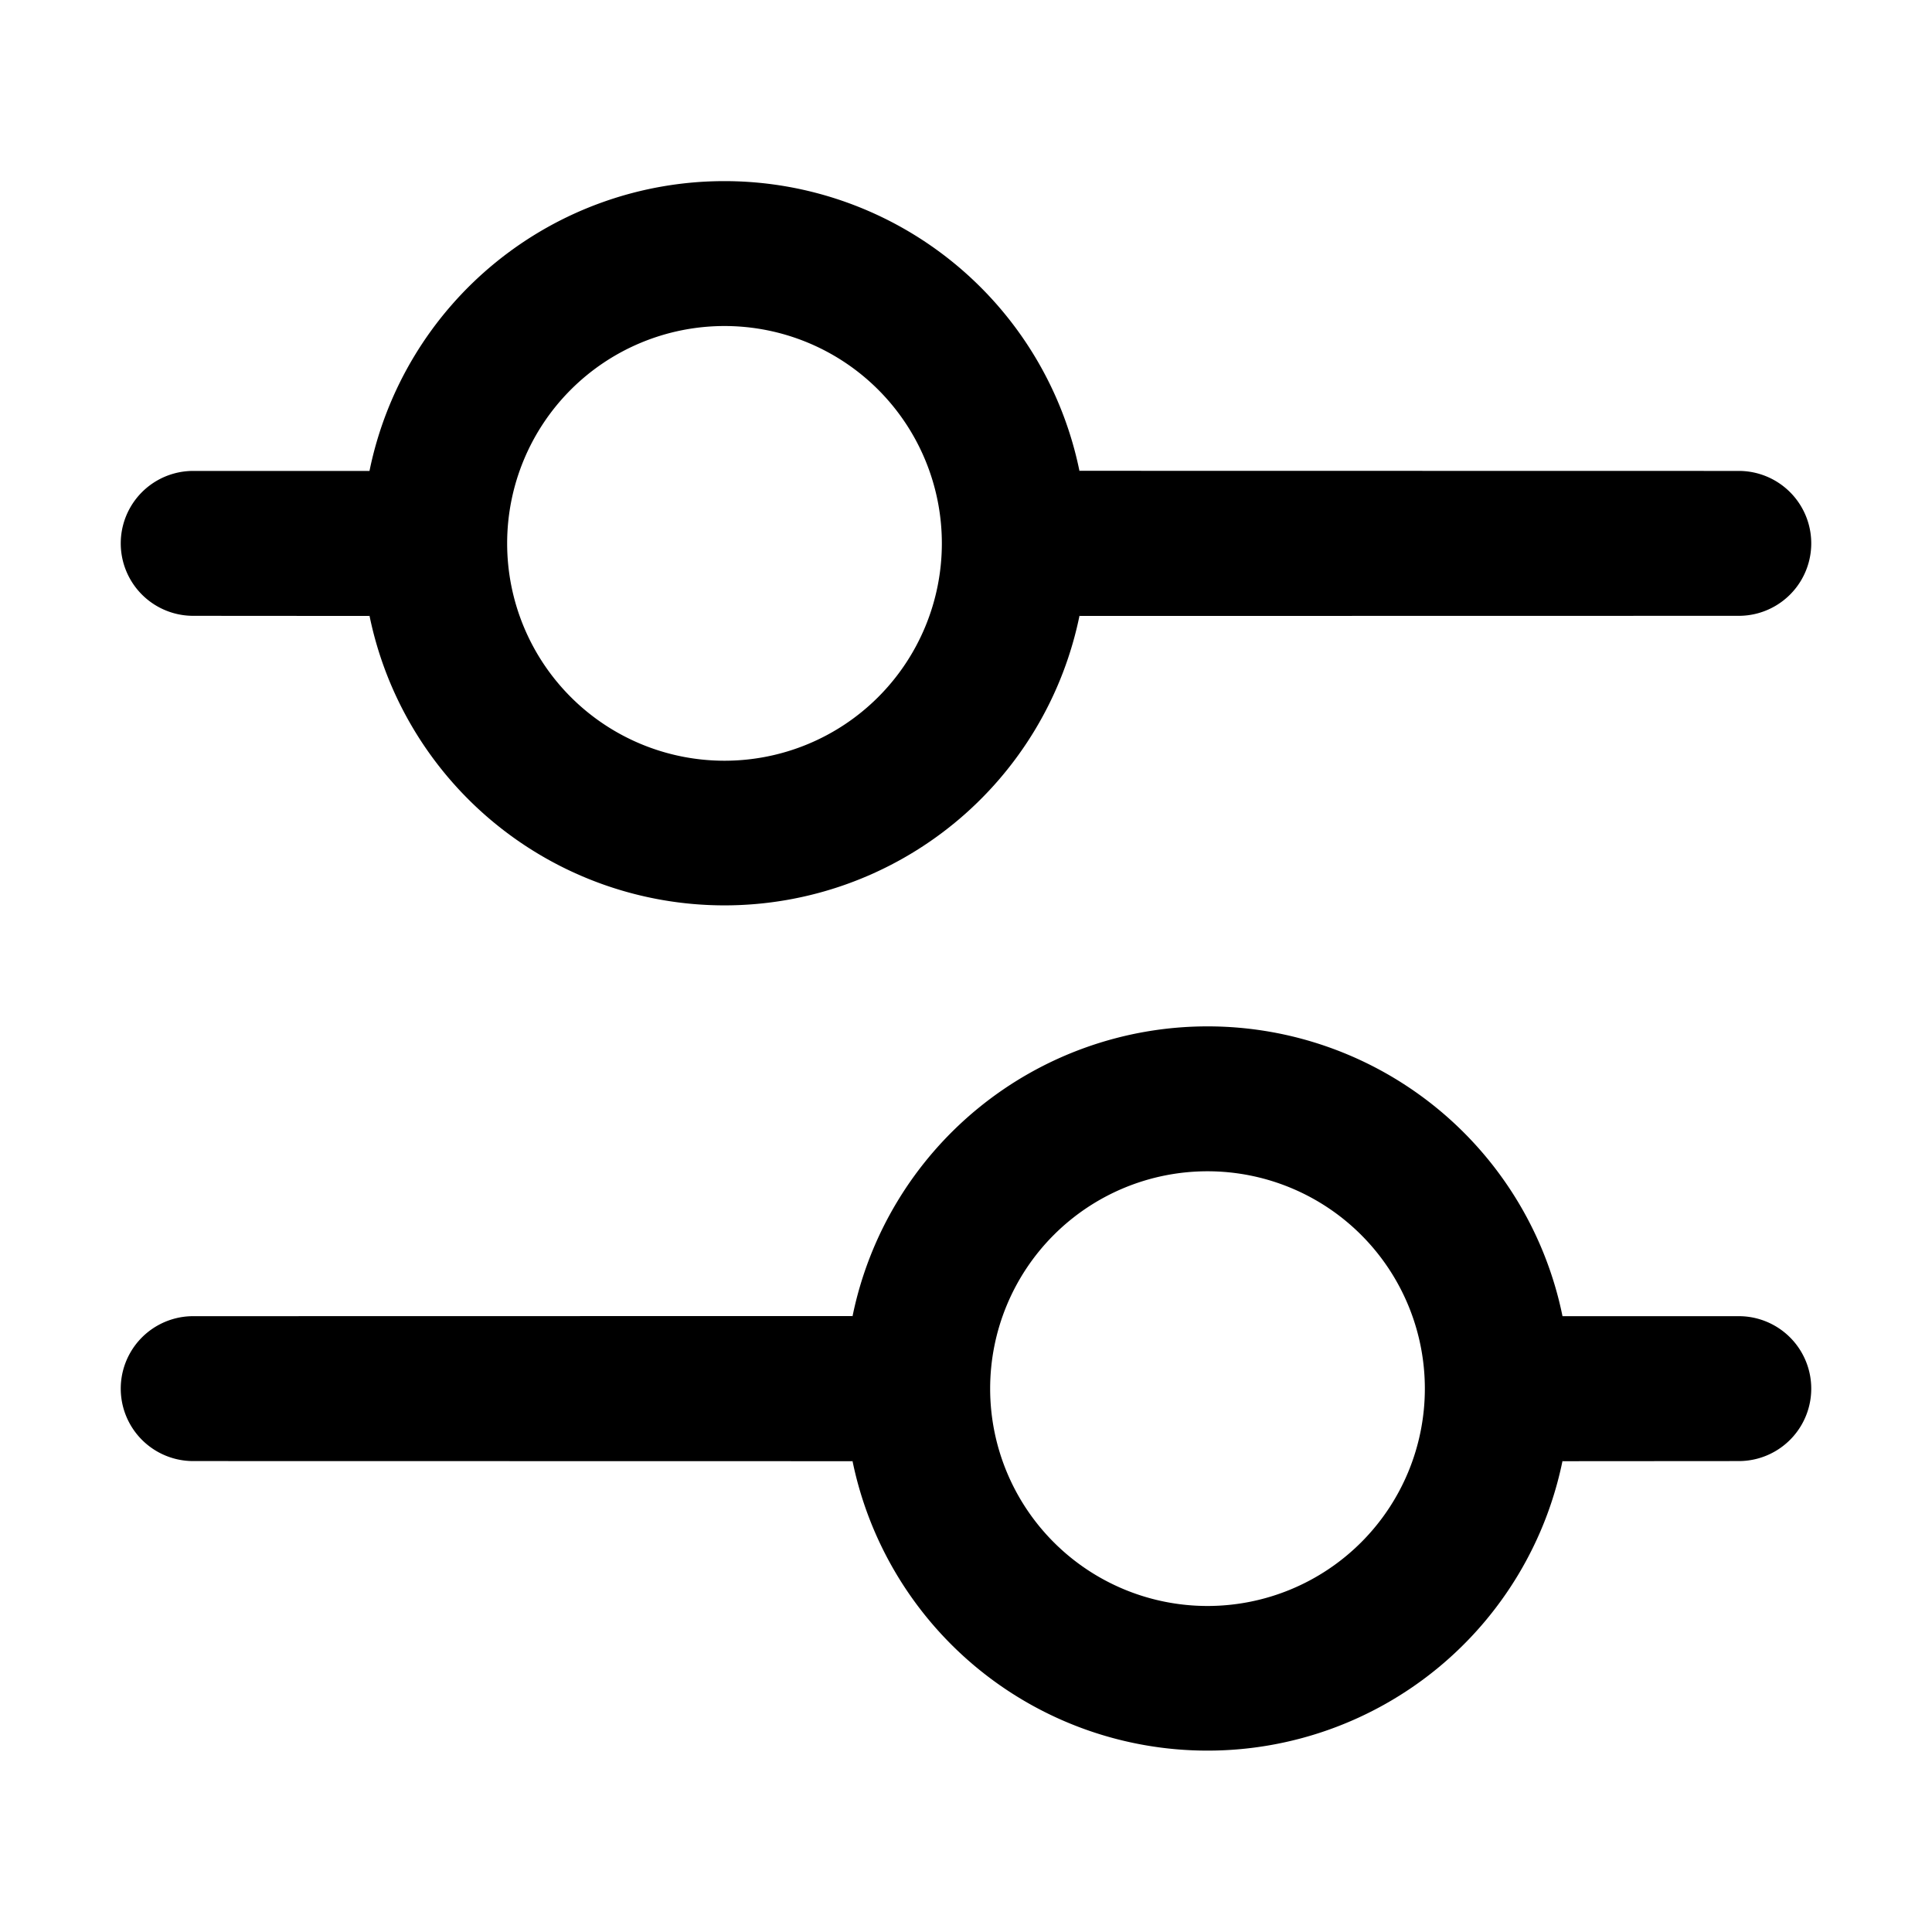 <svg xmlns="http://www.w3.org/2000/svg" viewBox="0 0 16 16">
    <path d="M6 1.5a3.001 3.001 0 0 1 2.941 2.407l-.001-.008 5.46.001a.6.6 0 0 1 0 1.2l-5.46.001.004-.022a3.001 3.001 0 0 1-5.888 0l.004.022L1.6 5.1a.6.6 0 1 1 0-1.2h1.46A2.999 2.999 0 0 1 6 1.5zm0 1.2a1.8 1.8 0 1 0 0 3.6 1.8 1.8 0 0 0 0-3.6zm4 5.8a3.001 3.001 0 0 0-2.941 2.407l.001-.008-5.46.001a.6.6 0 0 0 0 1.2l5.46.001-.004-.022a3.001 3.001 0 0 0 5.888 0l-.004.022 1.46-.001a.6.6 0 0 0 0-1.2h-1.46A2.999 2.999 0 0 0 10 8.5zm0 1.2a1.8 1.8 0 1 1 0 3.6 1.8 1.8 0 0 1 0-3.6z"/>
</svg>
